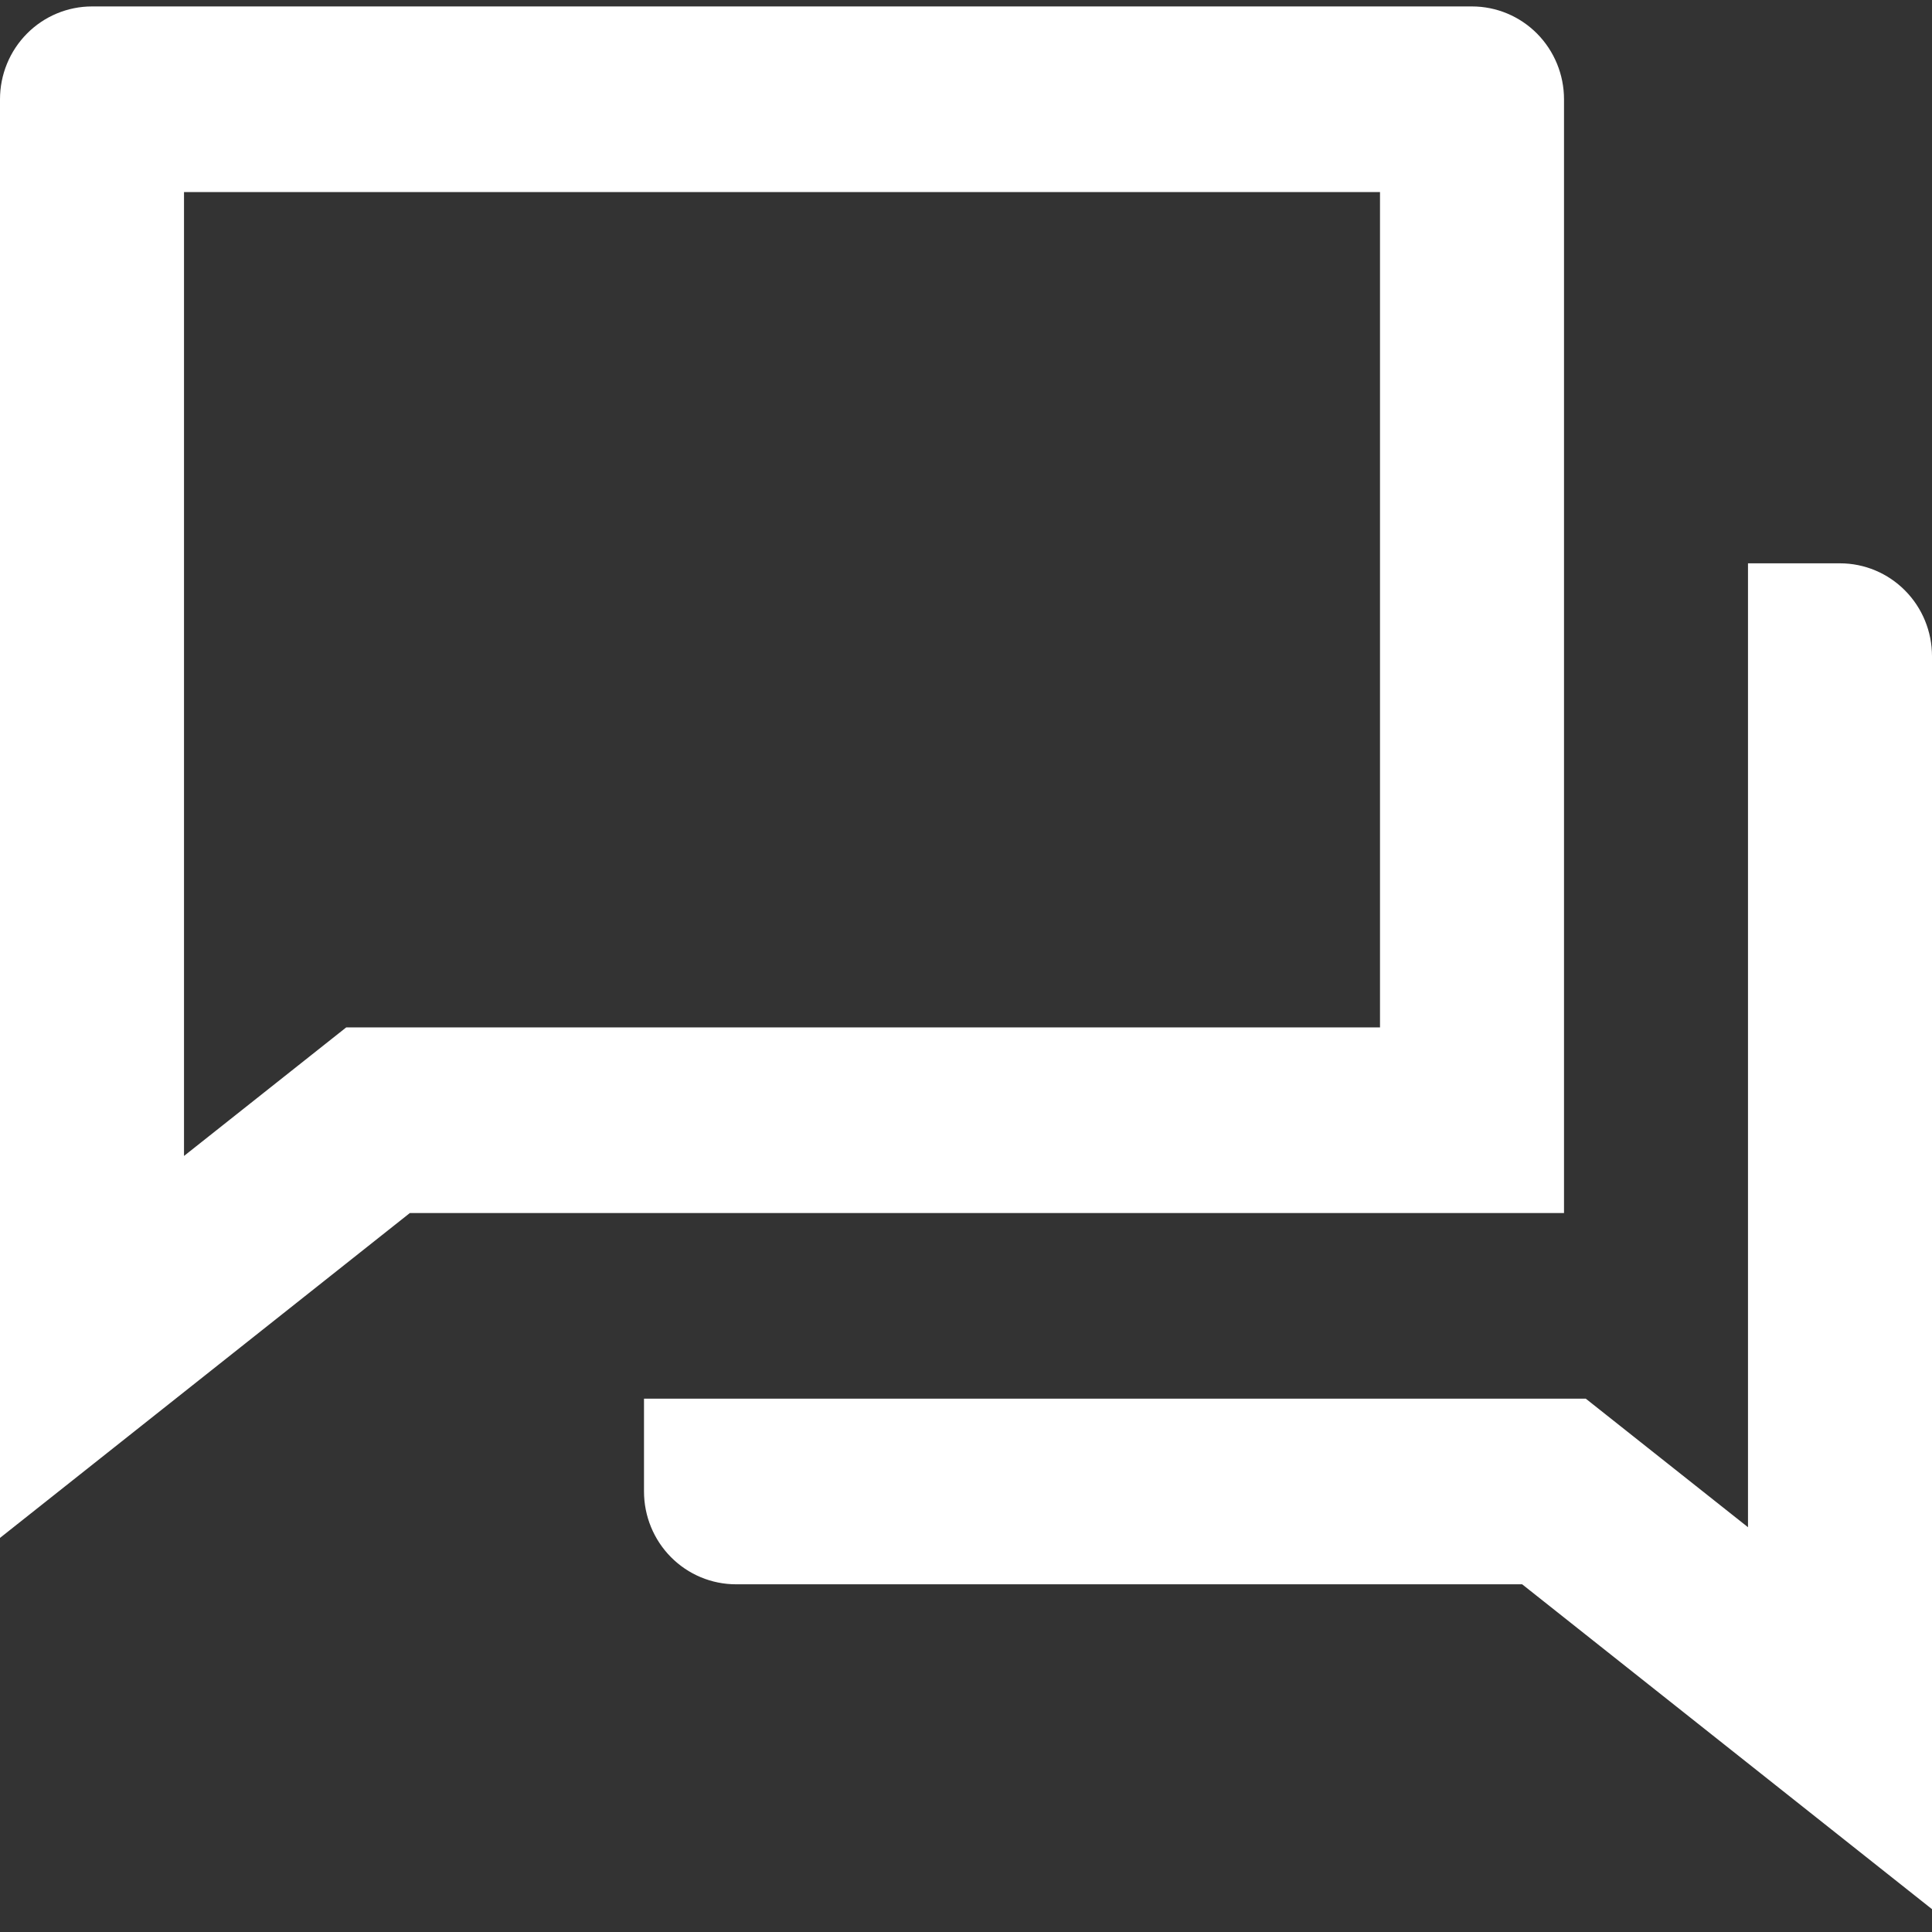 <svg width="66" height="66" viewBox="0 0 66 66" fill="none" xmlns="http://www.w3.org/2000/svg">
<rect x="0" y="0" width="66" height="66" fill="#333333" stroke="none"/>
<path d="M14.001 41.439L0 52.537V3.39C0 2.55 0.331 1.743 0.921 1.148C1.51 0.554 2.309 0.22 3.143 0.22H50.286C51.119 0.22 51.919 0.554 52.508 1.148C53.097 1.743 53.429 2.55 53.429 3.39V41.439H14.001ZM11.827 35.098H47.143V6.561H6.286V39.489L11.827 35.098ZM22 47.781H54.173L59.714 52.172V19.244H62.857C63.691 19.244 64.49 19.578 65.079 20.173C65.669 20.767 66 21.574 66 22.415V65.22L51.999 54.122H25.143C24.309 54.122 23.51 53.788 22.921 53.194C22.331 52.599 22 51.792 22 50.951V47.781Z" fill="white"/>
</svg>
